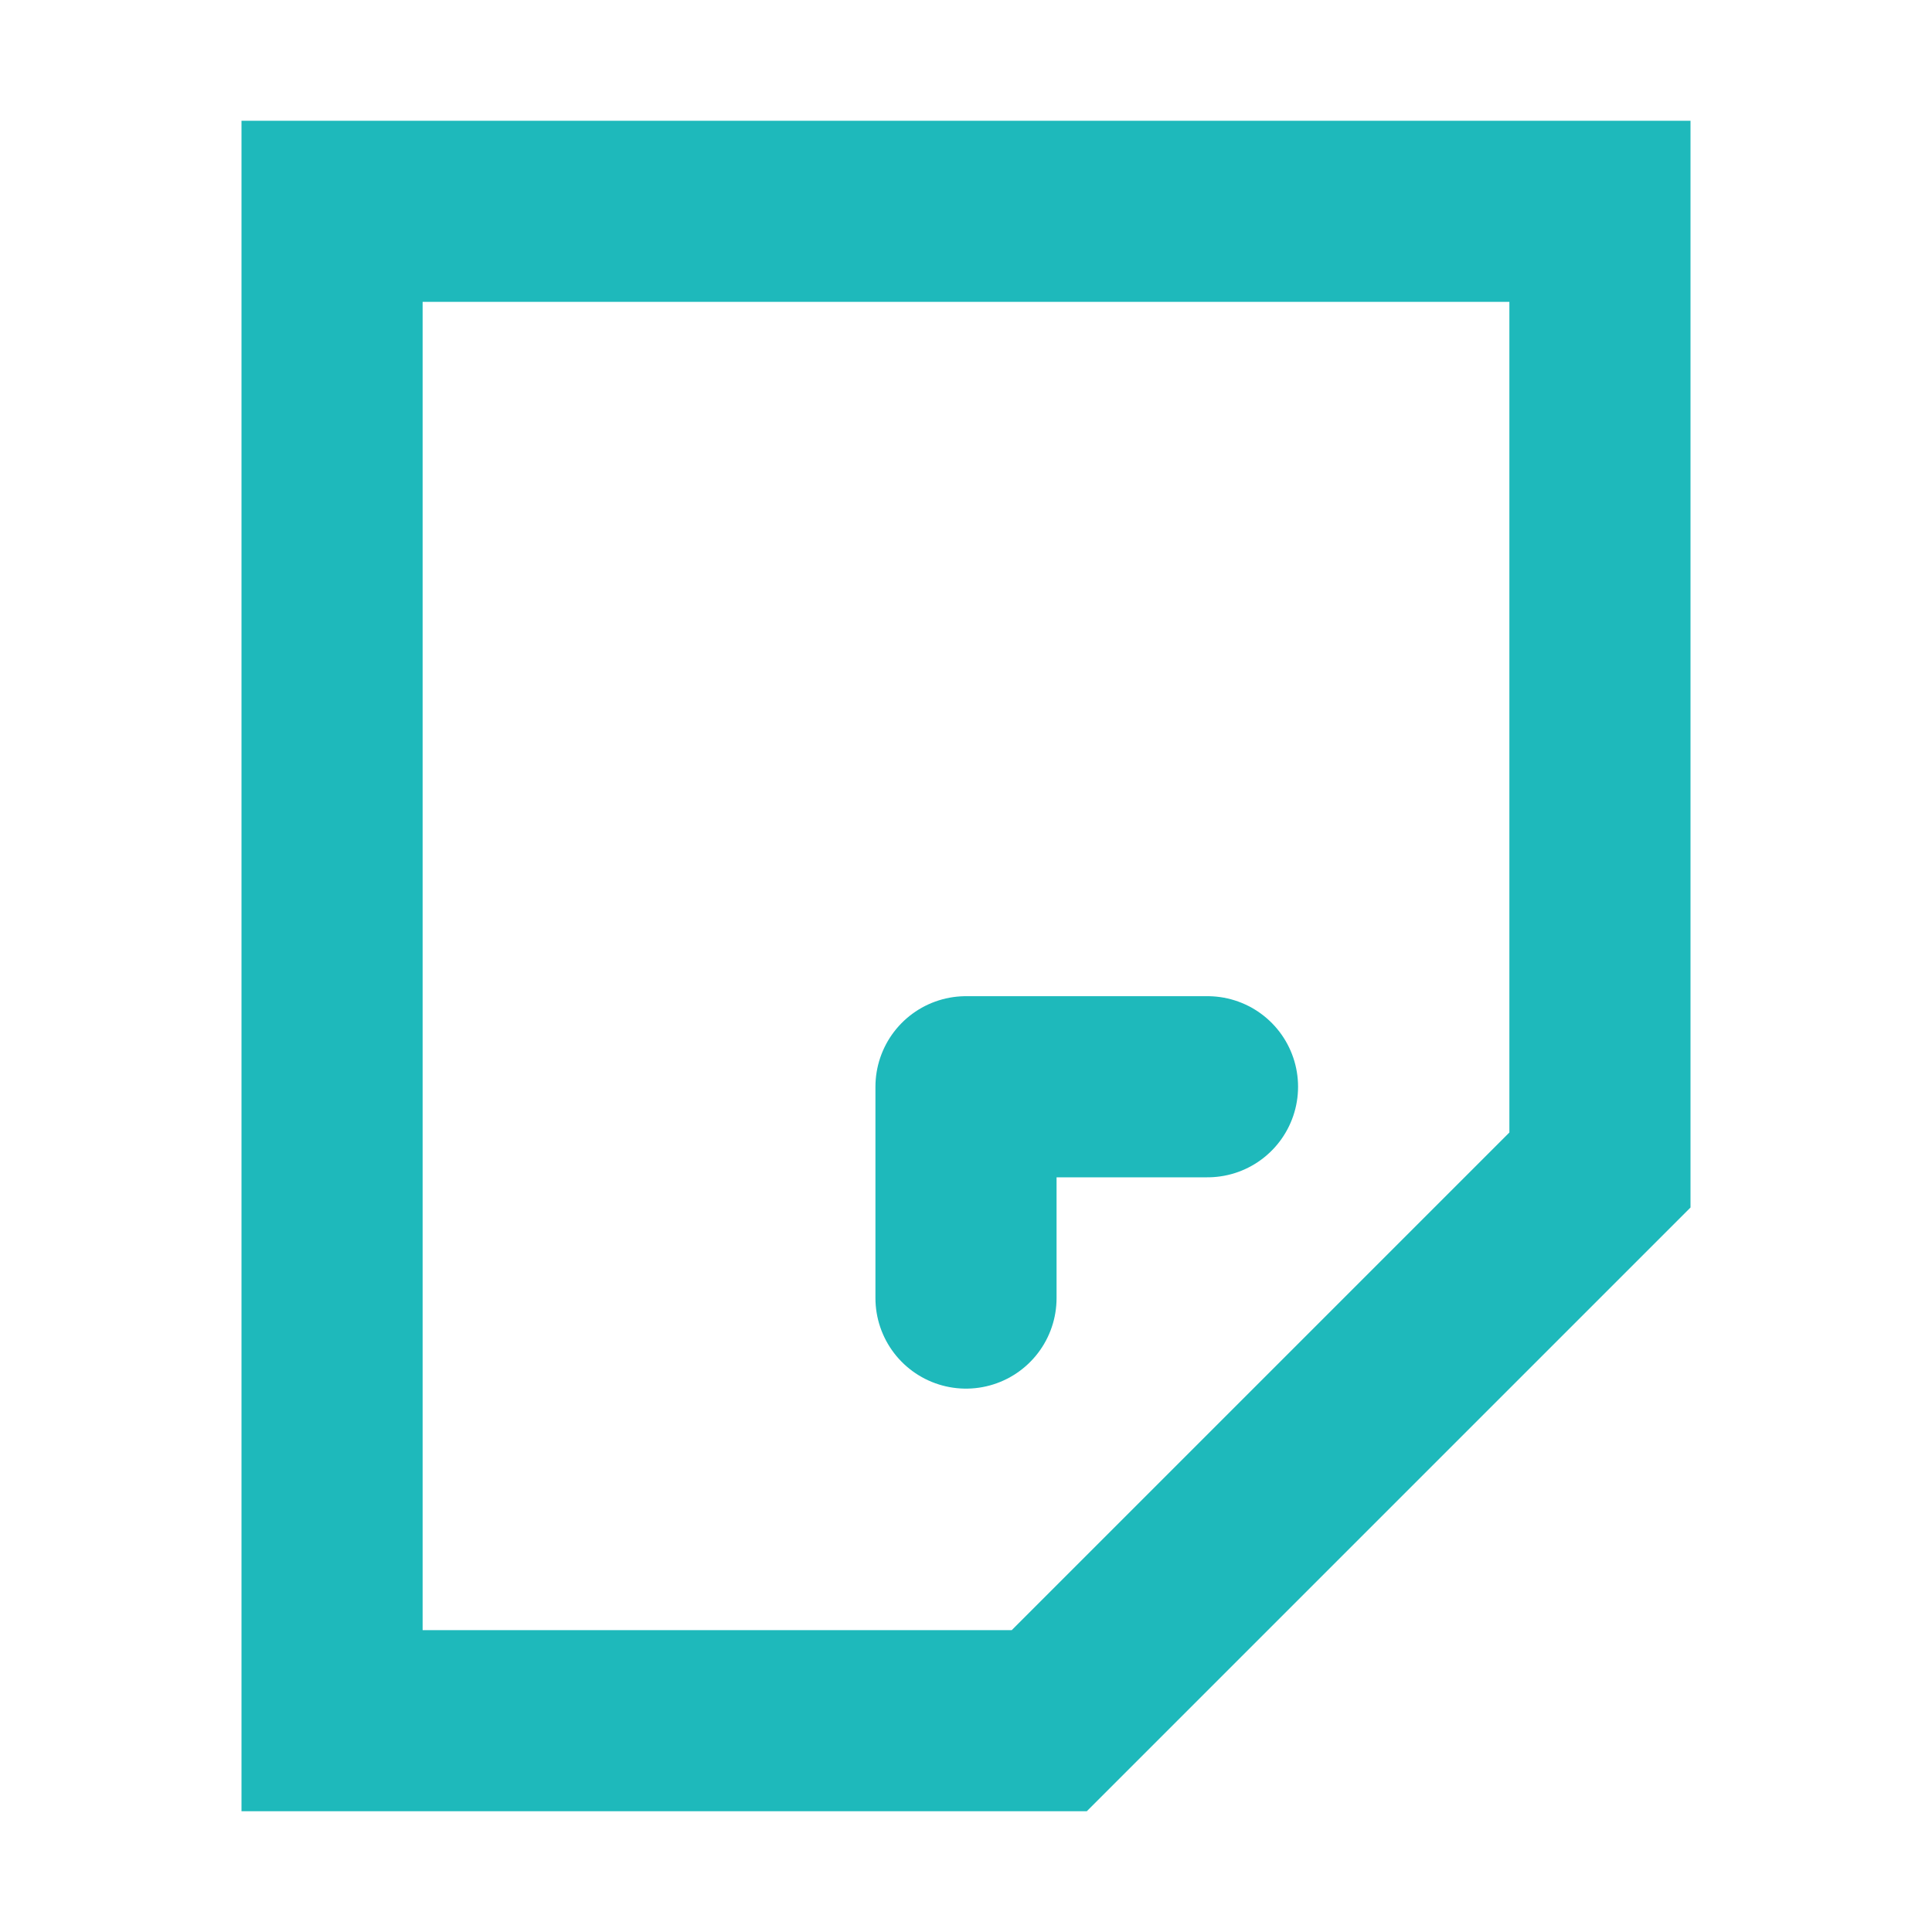 <svg width="32" height="32" viewBox="0 0 32 32" fill="none" xmlns="http://www.w3.org/2000/svg">
<path d="M5.5 3.5H26.5V19.379L17.379 28.5H5.5V3.5Z" stroke="#1EB9BB" stroke-width="3"/>
<path d="M20 18H16L16 21.5" stroke="#1EB9BB" stroke-width="3" stroke-linecap="round" stroke-linejoin="round"/>
</svg>
